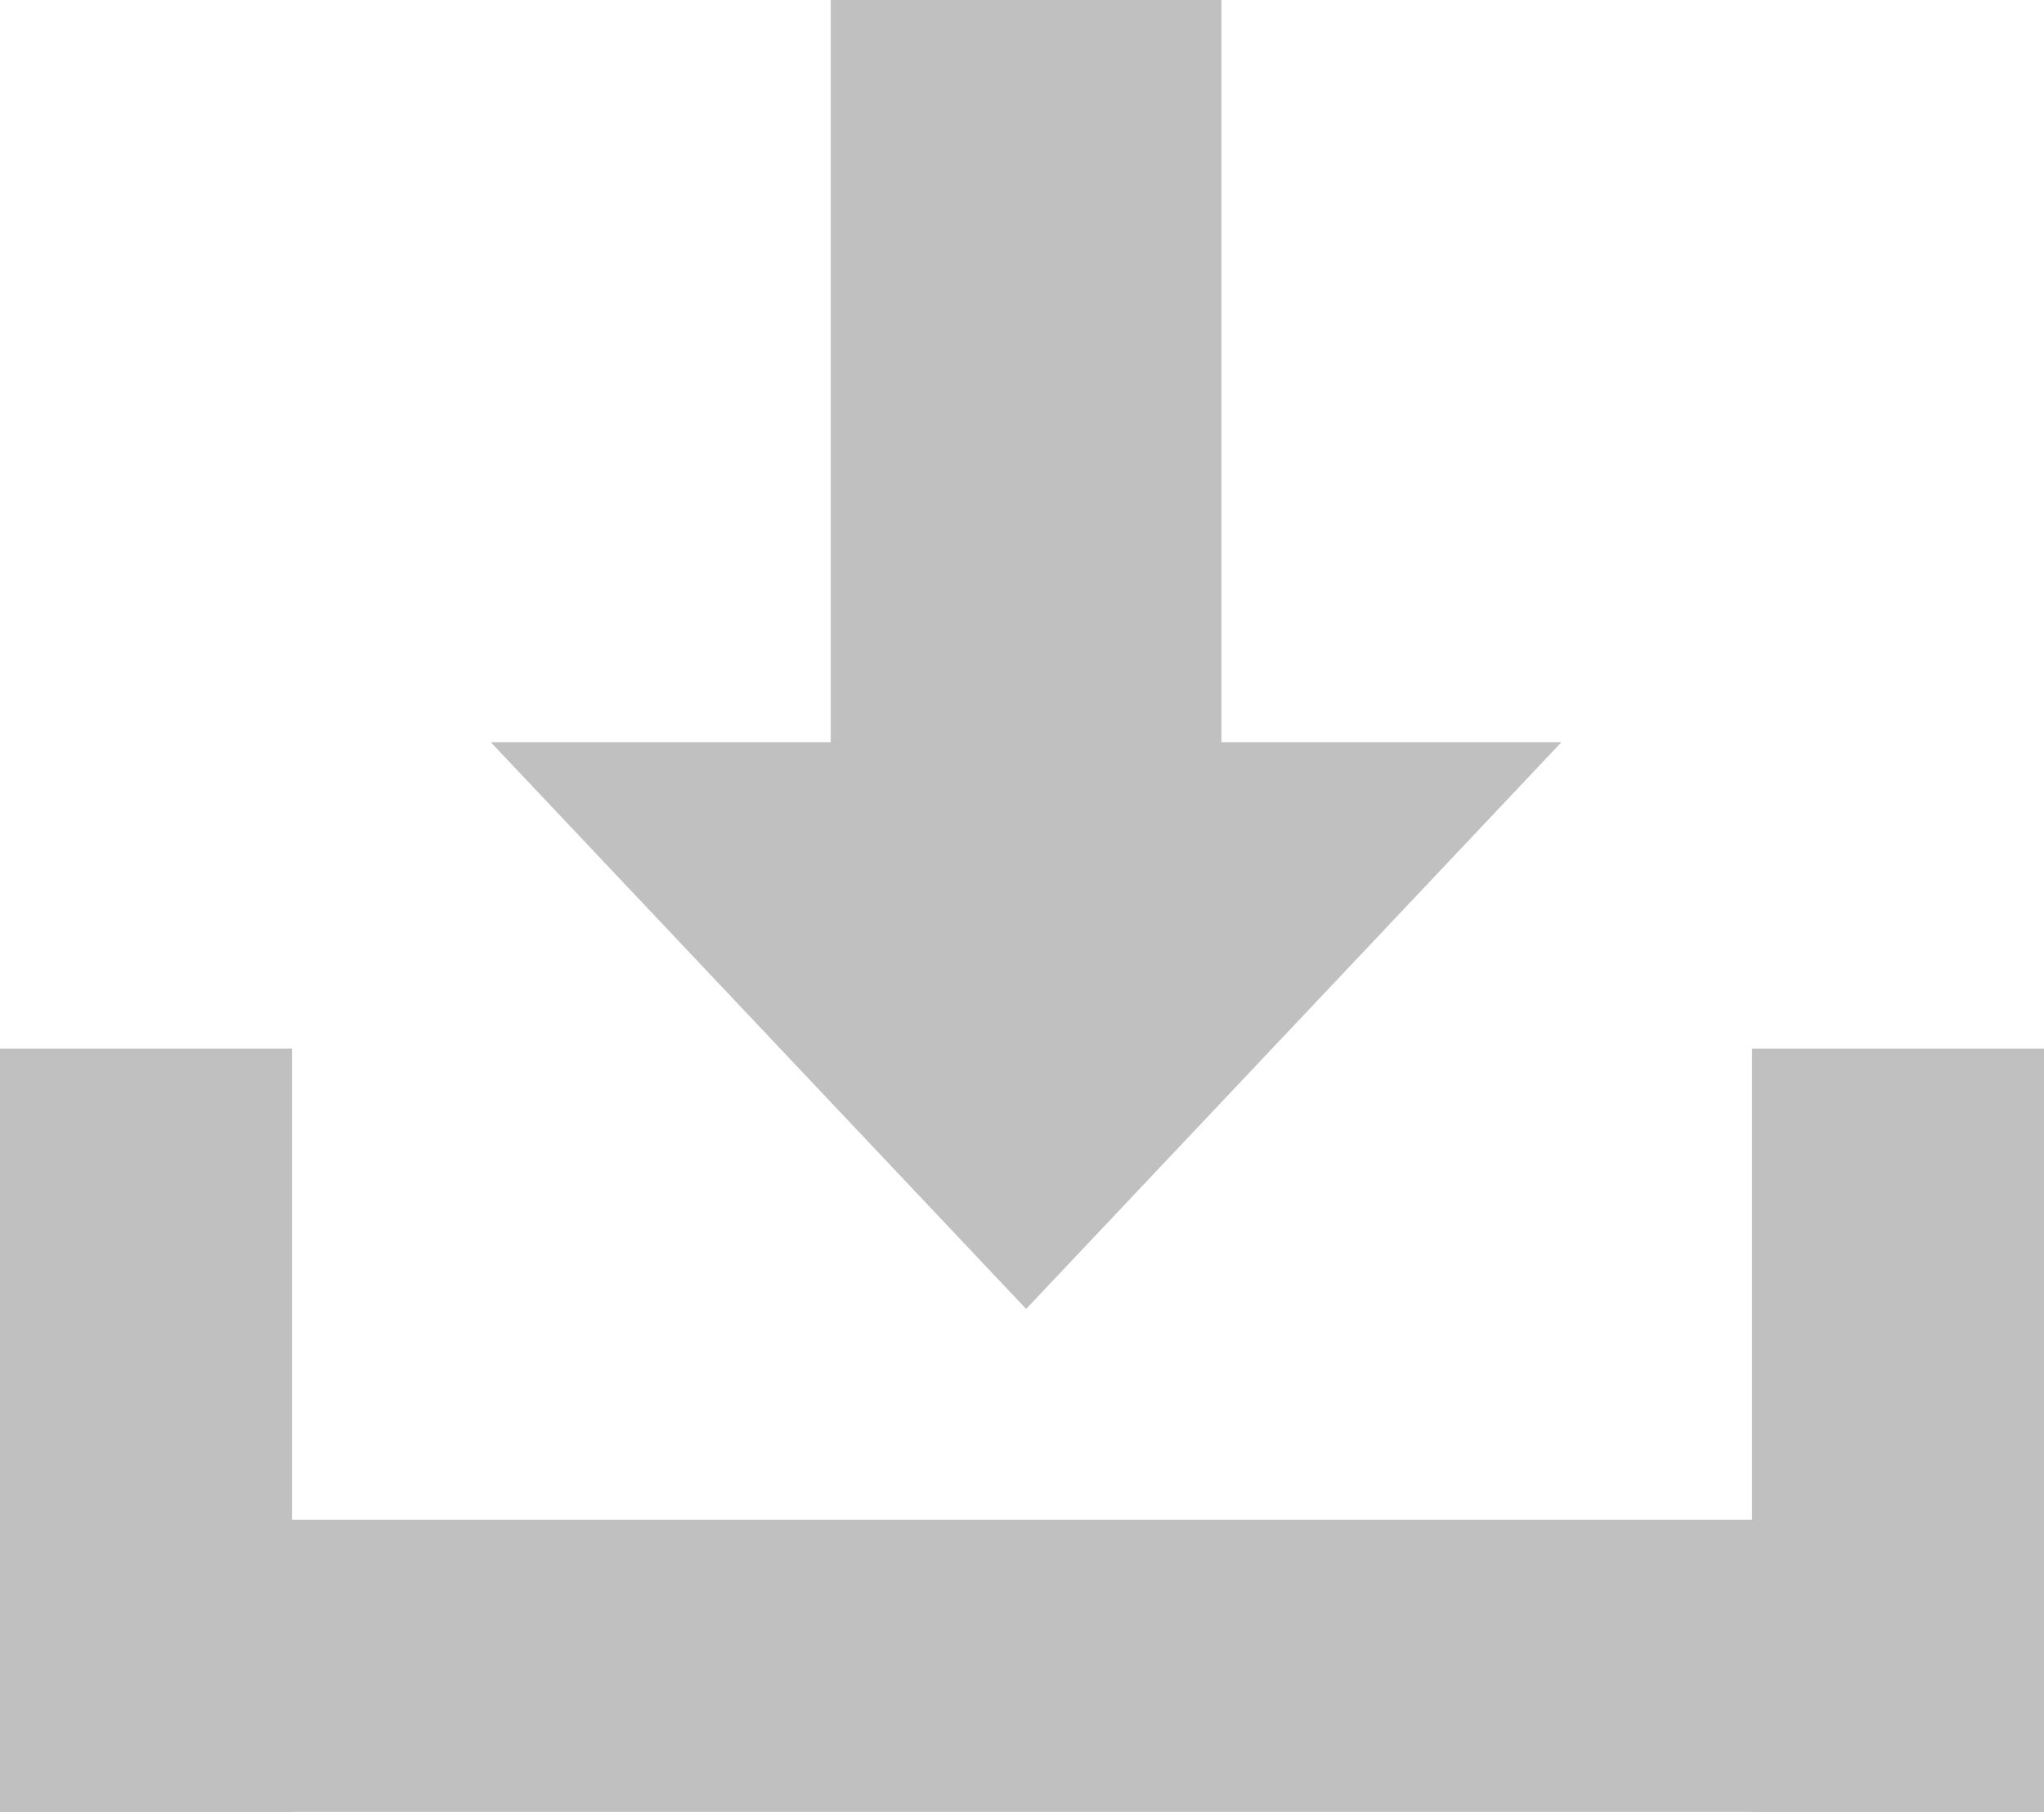 <?xml version="1.0" encoding="utf-8"?>
<!-- Generator: Adobe Illustrator 19.1.0, SVG Export Plug-In . SVG Version: 6.00 Build 0)  -->
<svg version="1.1" id="Layer_1" xmlns="http://www.w3.org/2000/svg" xmlns:xlink="http://www.w3.org/1999/xlink" x="0px" y="0px"
	 viewBox="0 0 76.31 67.639" style="enable-background:new 0 0 76.31 67.639;" xml:space="preserve">
<style type="text/css">
	.st0{fill:none;}
	.st1{fill:#DEDEDE;}
	.st2{fill:#5D5D5D;}
	.st3{fill:none;stroke:#FFA543;stroke-miterlimit:10;}
	.st4{fill:#C0C0C0;}
	.st5{fill:#FFFFFF;}
	.st6{fill:#C6C6C6;}
	.st7{fill:#FFFFFF;stroke:#FFFFFF;stroke-miterlimit:10;}
	.st8{fill:#AFAFAF;}
	.st9{fill:#262626;}
	.st10{display:none;fill:#3D3A38;}
	.st11{fill:#3D3A38;}
	.st12{fill:#777777;}
	.st13{fill:#595959;}
	.st14{fill:#FFFFFF;stroke:#828282;stroke-miterlimit:10;}
	.st15{fill:none;stroke:#5D5D5D;stroke-miterlimit:10;}
	.st16{fill:#FFFFFF;stroke:#FFA543;stroke-linecap:round;stroke-linejoin:round;stroke-miterlimit:10;}
	.st17{opacity:0.73;}
	.st18{fill:#1FE5FF;}
	.st19{fill:#A3E56E;}
	.st20{fill:#E84652;}
	.st21{fill:#FFC33E;}
	.st22{fill:none;stroke:#FF931E;stroke-miterlimit:10;}
	.st23{fill:#34E5D7;}
	.st24{fill:#ED5259;}
	.st25{fill:#F9DC62;}
	.st26{fill:#847F6D;}
	.st27{fill:#6D6853;}
	.st28{fill:none;stroke:#EAEAEA;stroke-width:10;stroke-linecap:round;stroke-linejoin:round;stroke-miterlimit:10;}
	.st29{fill:none;stroke:#000000;stroke-width:10;stroke-linecap:round;stroke-linejoin:round;stroke-miterlimit:10;}
	.st30{fill:none;stroke:#A3E56E;stroke-miterlimit:10;}
	.st31{fill:none;stroke:#FFFFFF;stroke-width:14;stroke-linecap:round;stroke-linejoin:round;stroke-miterlimit:10;}
</style>
<g>
	<rect y="39.146" class="st4" width="10.901" height="28.493"/>
	<g>
		<rect x="31.015" class="st4" width="14.586" height="35.044"/>
		<rect x="65.409" y="39.146" class="st4" width="10.901" height="28.493"/>
		<rect x="0" y="56.737" class="st4" width="76.31" height="10.901"/>
		<polygon class="st4" points="38.309,48.862 18.324,27.708 58.293,27.708 		"/>
	</g>
</g>
</svg>
